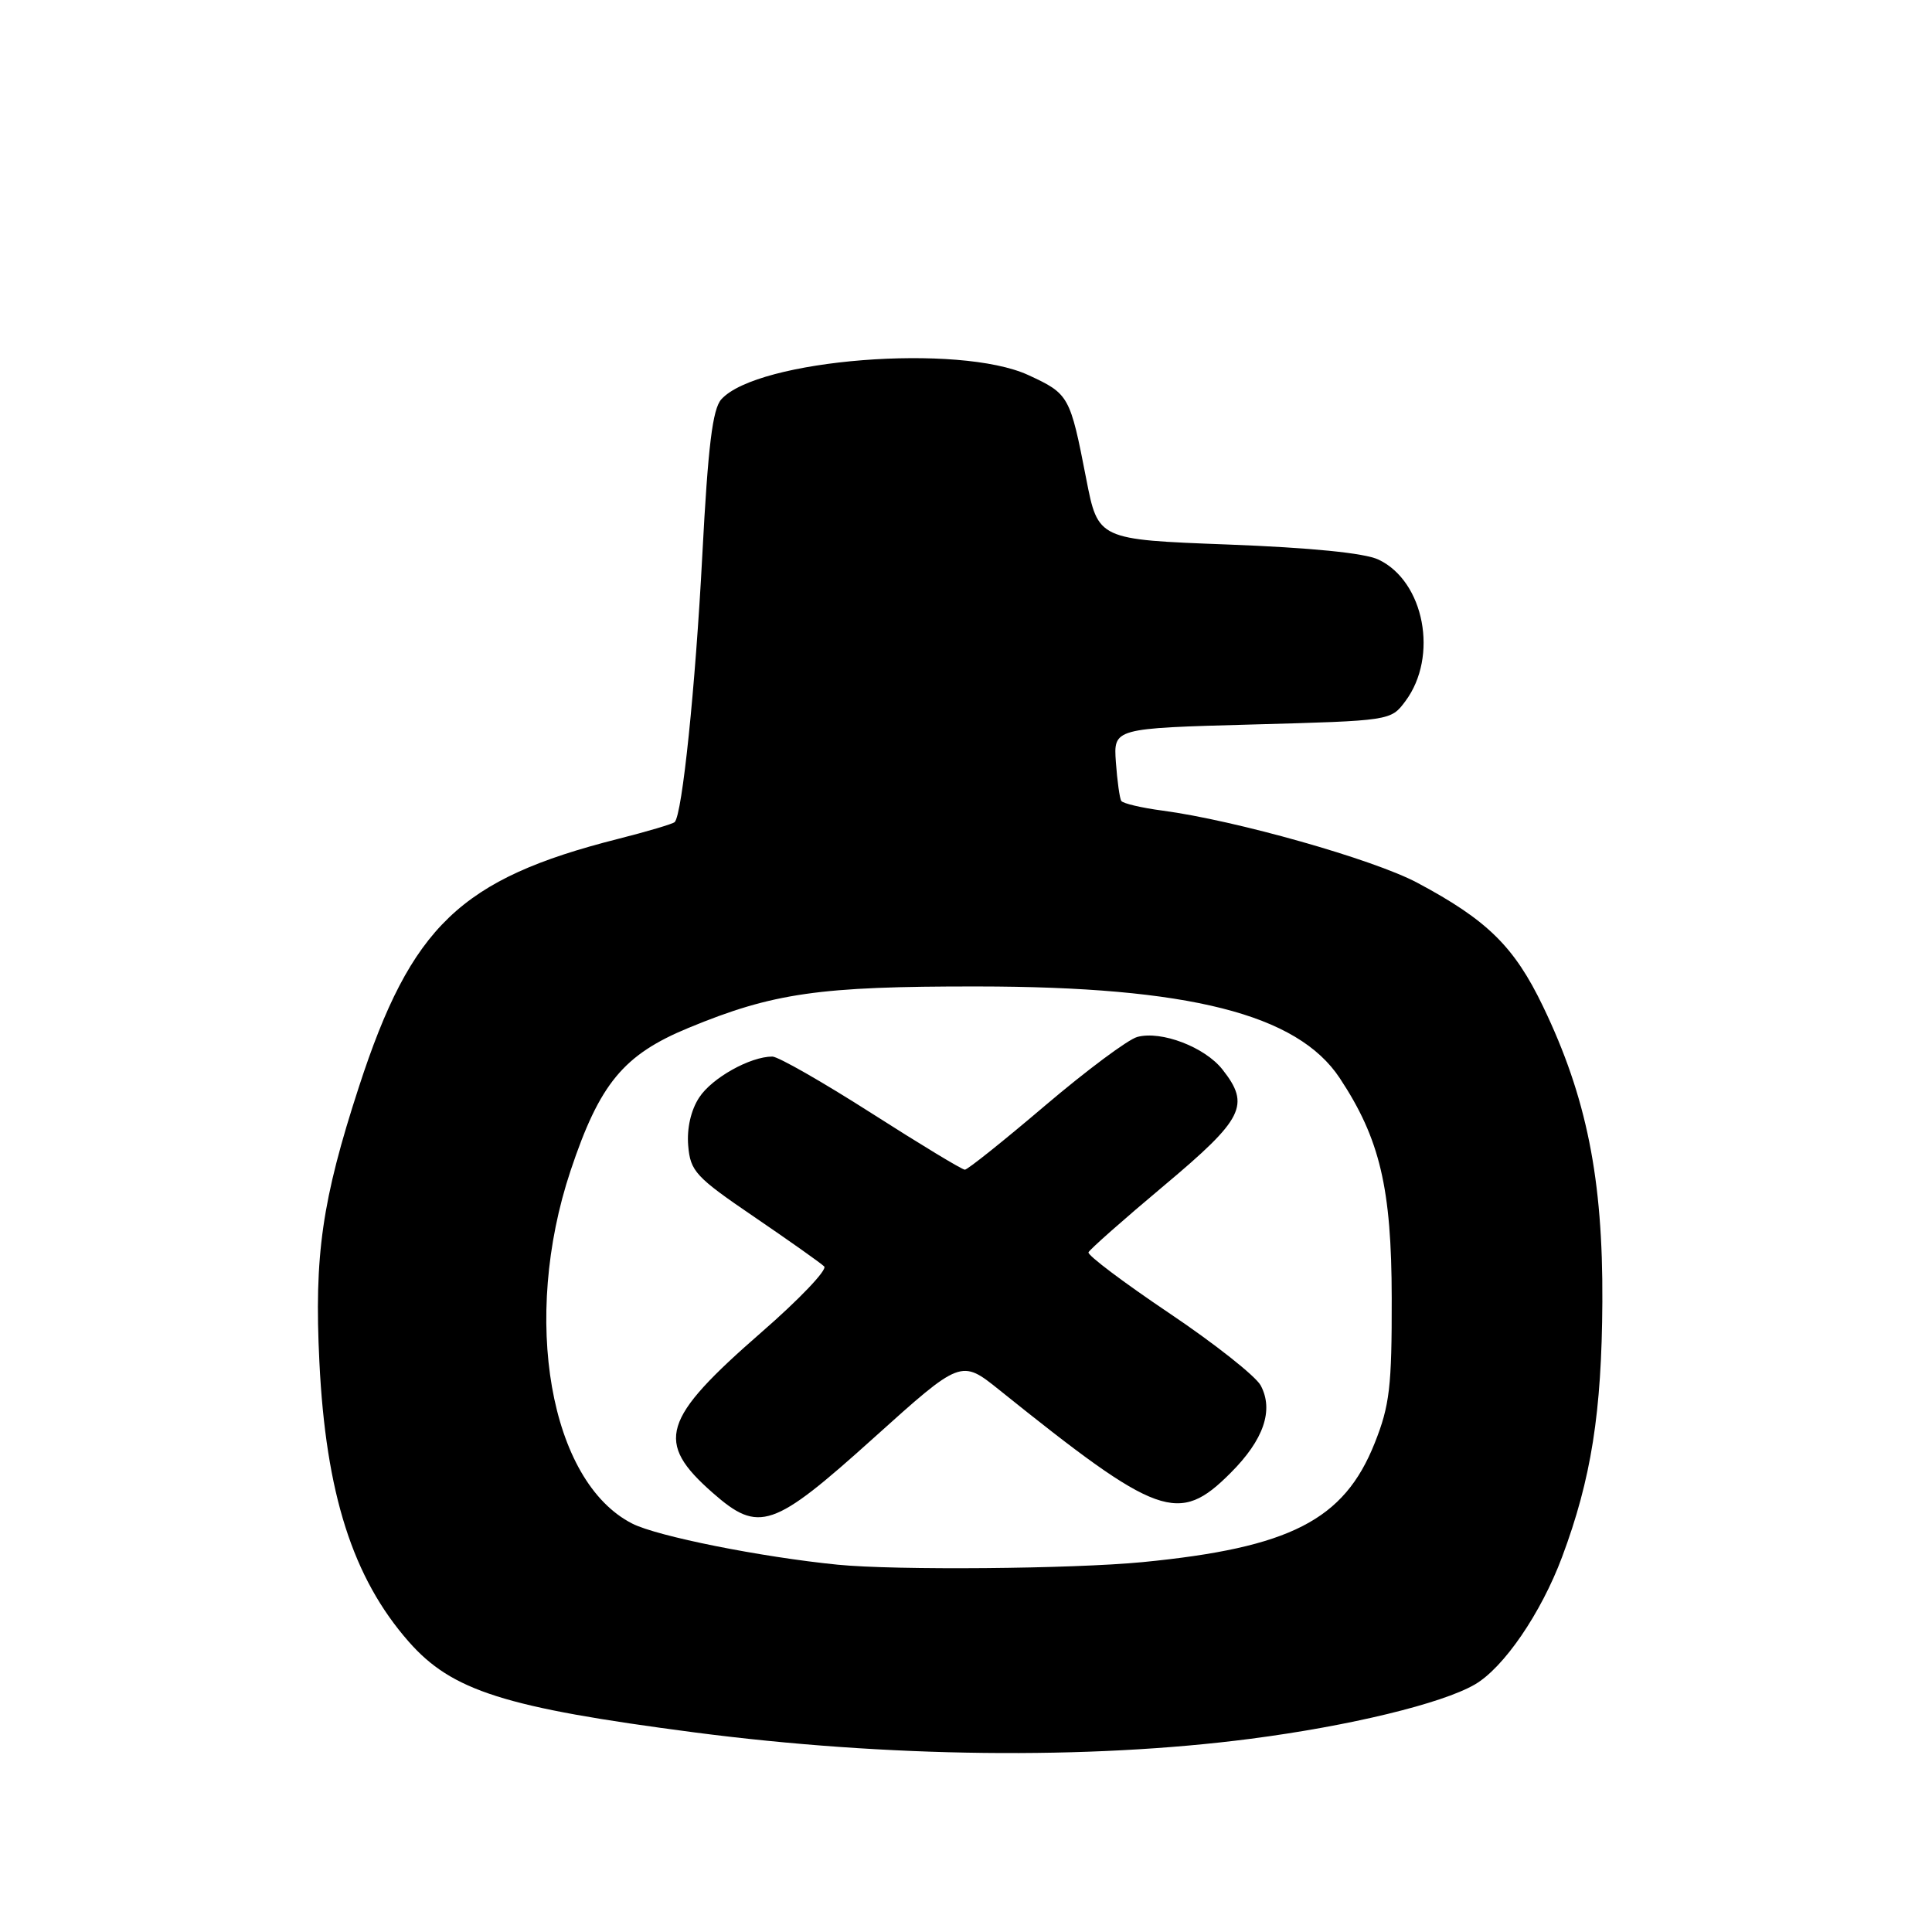 <?xml version="1.0" encoding="UTF-8" standalone="no"?>
<!DOCTYPE svg PUBLIC "-//W3C//DTD SVG 1.1//EN" "http://www.w3.org/Graphics/SVG/1.1/DTD/svg11.dtd" >
<svg xmlns="http://www.w3.org/2000/svg" xmlns:xlink="http://www.w3.org/1999/xlink" version="1.1" viewBox="0 0 256 256">
 <g >
 <path fill="currentColor"
d=" M 165.70 230.40 C 178.81 228.70 191.04 225.74 195.41 223.21 C 199.25 220.99 204.19 213.77 206.98 206.32 C 210.85 195.98 212.24 187.15 212.32 172.50 C 212.41 156.20 210.23 145.35 204.46 133.36 C 200.65 125.43 197.08 121.92 187.80 116.97 C 181.96 113.86 163.73 108.70 154.04 107.41 C 151.24 107.04 148.78 106.46 148.57 106.12 C 148.36 105.78 148.04 103.47 147.86 101.00 C 147.54 96.50 147.54 96.50 165.91 96.00 C 184.26 95.50 184.29 95.50 186.22 92.91 C 190.63 87.00 188.74 77.04 182.66 74.15 C 180.83 73.28 173.72 72.57 162.66 72.15 C 145.50 71.50 145.50 71.50 143.93 63.45 C 141.79 52.43 141.65 52.19 136.26 49.70 C 127.11 45.48 100.39 47.59 95.58 52.91 C 94.42 54.20 93.82 59.06 93.06 73.55 C 92.14 91.14 90.40 107.92 89.40 108.93 C 89.16 109.17 85.77 110.18 81.85 111.17 C 61.01 116.46 54.50 122.69 47.56 144.01 C 42.67 159.03 41.62 166.32 42.32 180.45 C 43.17 197.90 46.74 209.08 54.15 217.52 C 59.88 224.05 66.85 226.26 92.00 229.55 C 117.55 232.88 144.21 233.19 165.70 230.40 Z  M 111.00 207.33 C 100.85 206.32 87.07 203.57 83.77 201.88 C 72.84 196.31 69.07 174.72 75.60 155.13 C 79.46 143.57 82.61 139.76 91.23 136.20 C 102.46 131.56 108.55 130.69 129.50 130.71 C 157.53 130.73 171.90 134.36 177.52 142.85 C 182.84 150.89 184.39 157.43 184.41 172.00 C 184.43 183.75 184.14 186.24 182.15 191.23 C 178.09 201.43 170.95 205.08 151.39 206.99 C 142.06 207.89 118.67 208.09 111.00 207.33 Z  M 115.75 190.55 C 127.35 180.11 127.35 180.11 132.42 184.18 C 153.50 201.11 156.17 202.07 163.05 195.18 C 167.45 190.79 168.80 186.86 167.05 183.58 C 166.38 182.34 160.91 178.02 154.90 173.98 C 148.88 169.93 144.08 166.32 144.23 165.94 C 144.38 165.57 148.89 161.58 154.25 157.09 C 164.80 148.24 165.71 146.44 161.98 141.71 C 159.65 138.75 153.89 136.54 150.70 137.40 C 149.49 137.72 144.00 141.81 138.50 146.48 C 133.00 151.16 128.21 154.99 127.85 154.99 C 127.49 155.00 121.92 151.62 115.47 147.50 C 109.02 143.38 103.11 140.00 102.34 140.00 C 99.41 140.00 94.34 142.83 92.65 145.42 C 91.55 147.09 91.00 149.51 91.19 151.80 C 91.48 155.21 92.16 155.95 99.96 161.26 C 104.61 164.43 108.78 167.38 109.21 167.81 C 109.65 168.25 105.91 172.17 100.91 176.52 C 87.66 188.07 86.75 191.06 94.44 197.81 C 100.56 203.19 102.42 202.55 115.75 190.55 Z "/>
</g>
</svg>